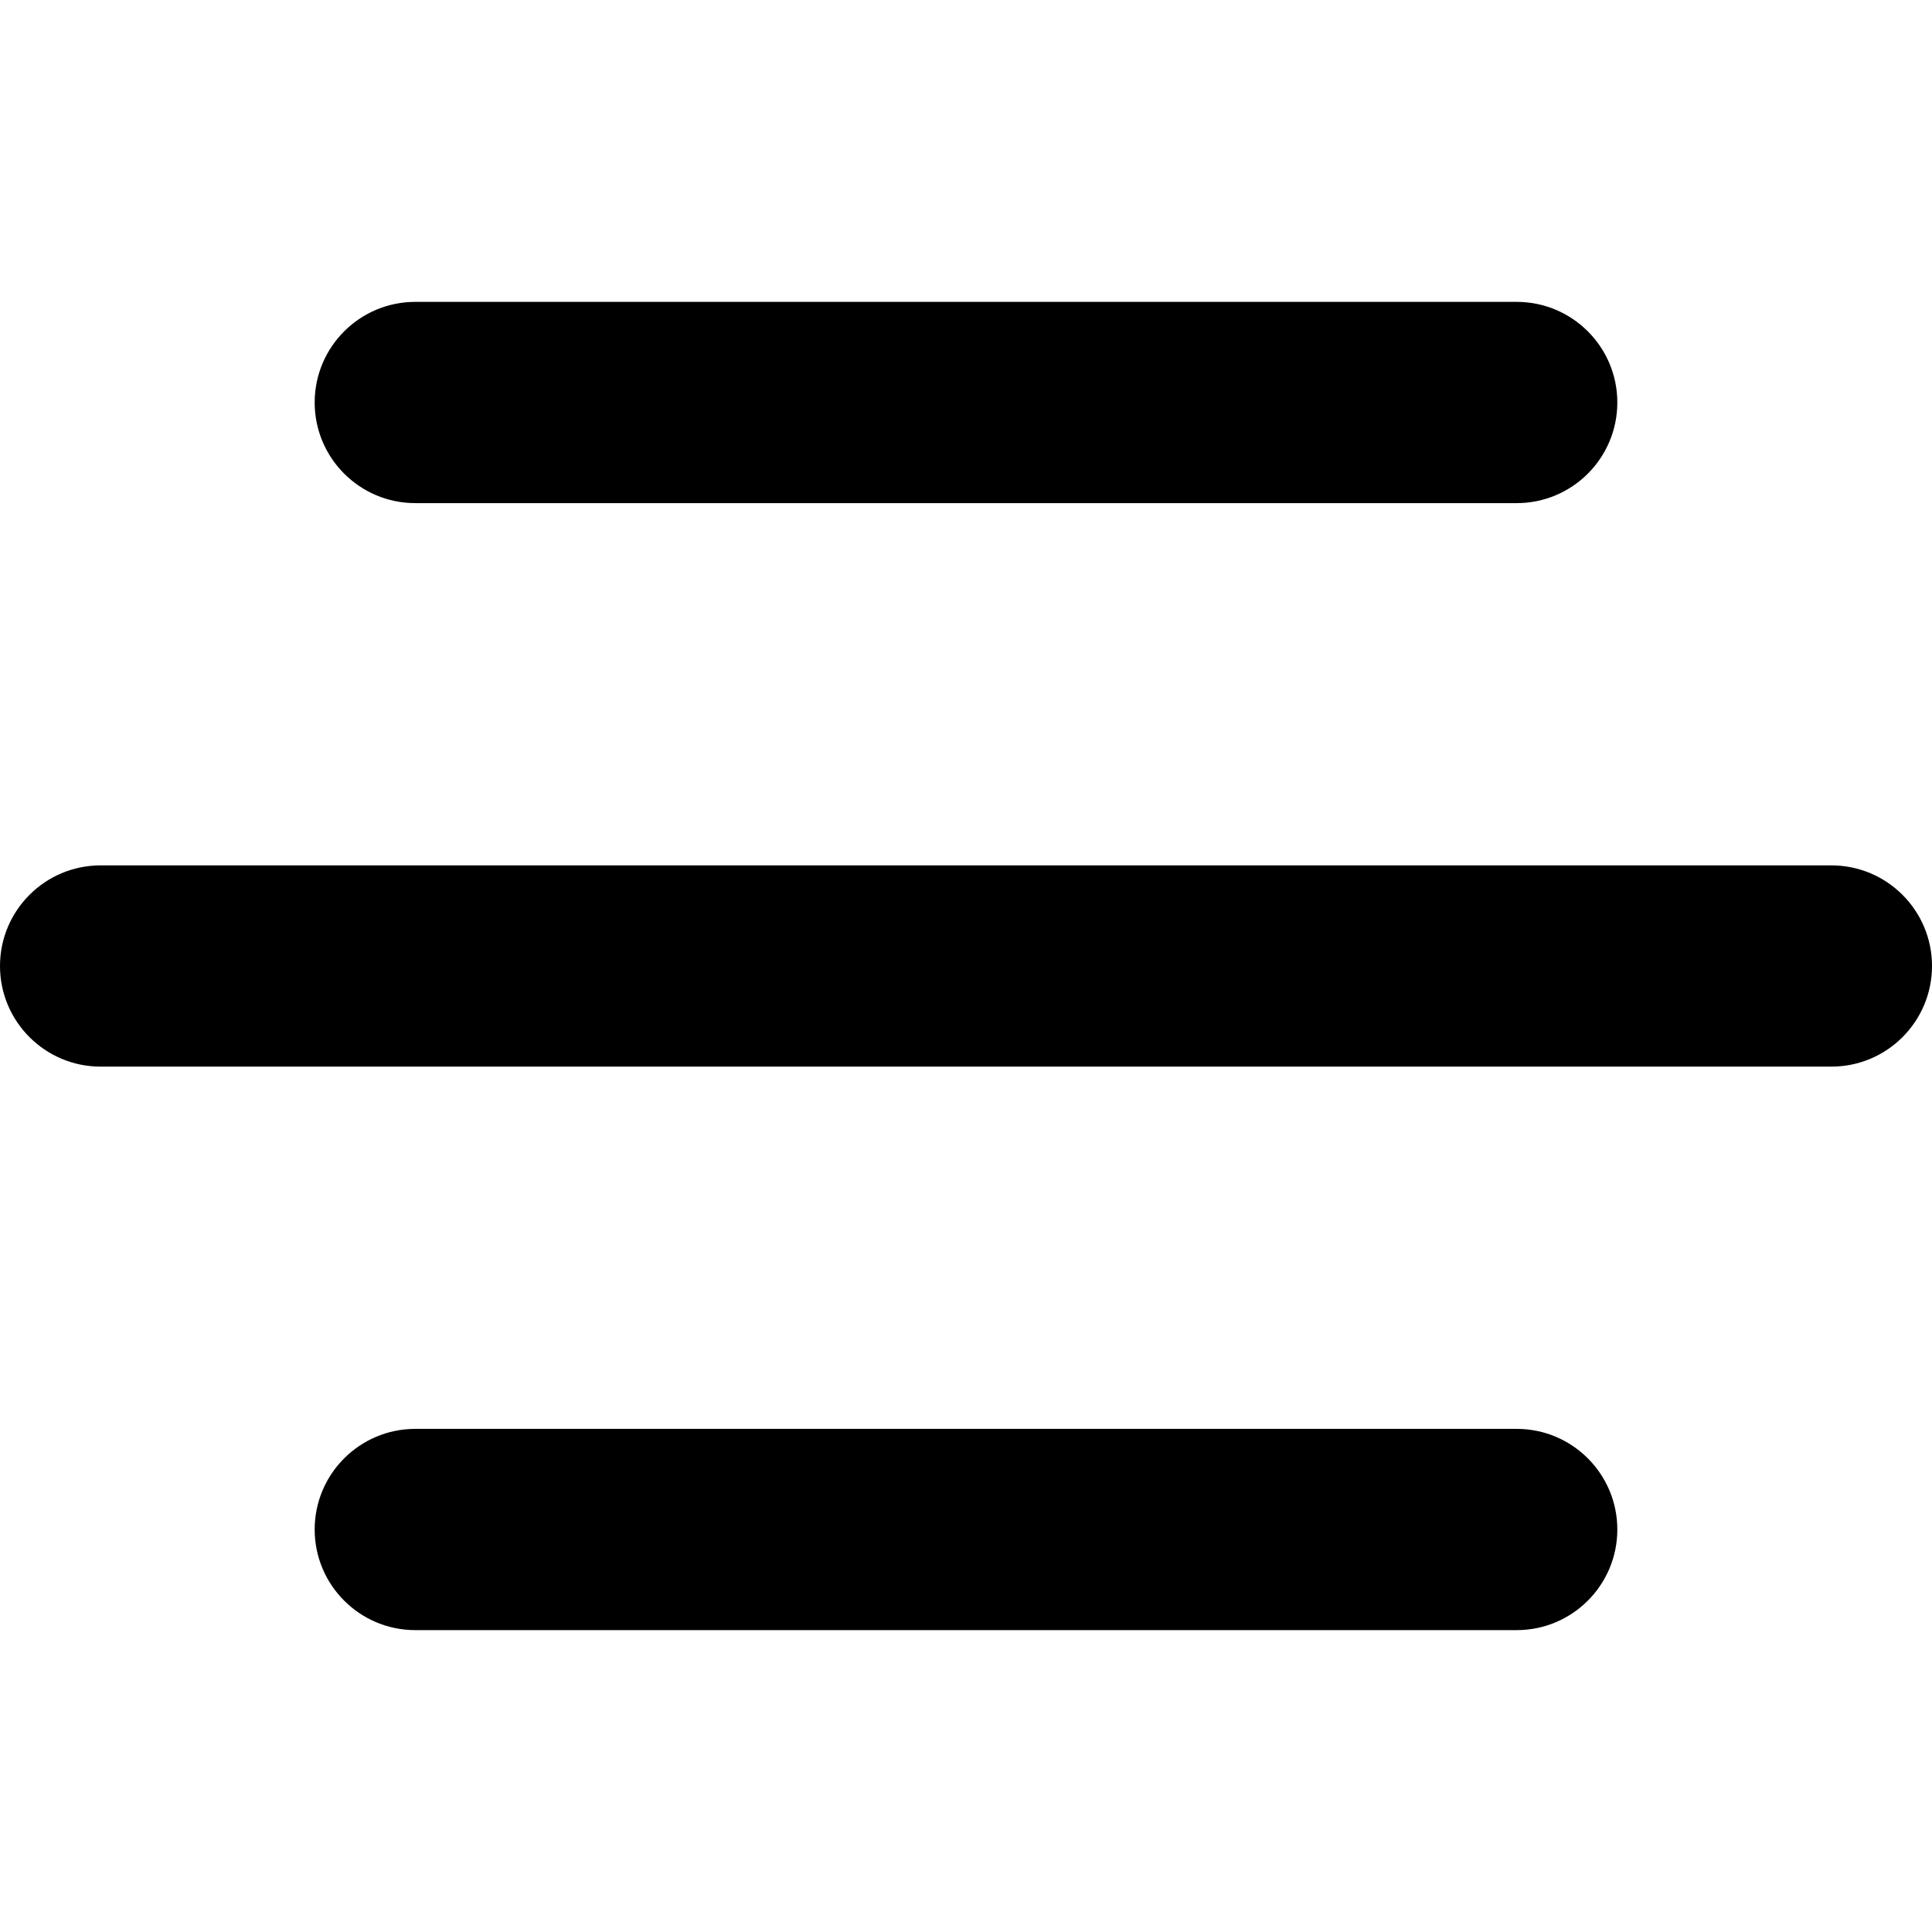 <svg width="24" height="24" viewBox="0 0 24 24" fill="none" xmlns="http://www.w3.org/2000/svg">
<path d="M18.841 17.75C19.531 17.75 20.091 18.31 20.091 19C20.091 19.69 19.531 20.25 18.841 20.25H5.159C4.469 20.25 3.909 19.69 3.909 19C3.909 18.31 4.469 17.75 5.159 17.75H18.841Z" fill="black"/>
<path d="M22.75 10.75C23.44 10.75 24 11.31 24 12C24 12.69 23.44 13.25 22.75 13.25H1.25C0.56 13.25 0 12.69 0 12C0 11.31 0.56 10.75 1.25 10.75H22.75Z" fill="black"/>
<path d="M18.841 3.75C19.531 3.75 20.091 4.31 20.091 5C20.091 5.69 19.531 6.25 18.841 6.25H5.159C4.469 6.25 3.909 5.69 3.909 5C3.909 4.31 4.469 3.75 5.159 3.75H18.841Z" fill="black"/>
</svg>
